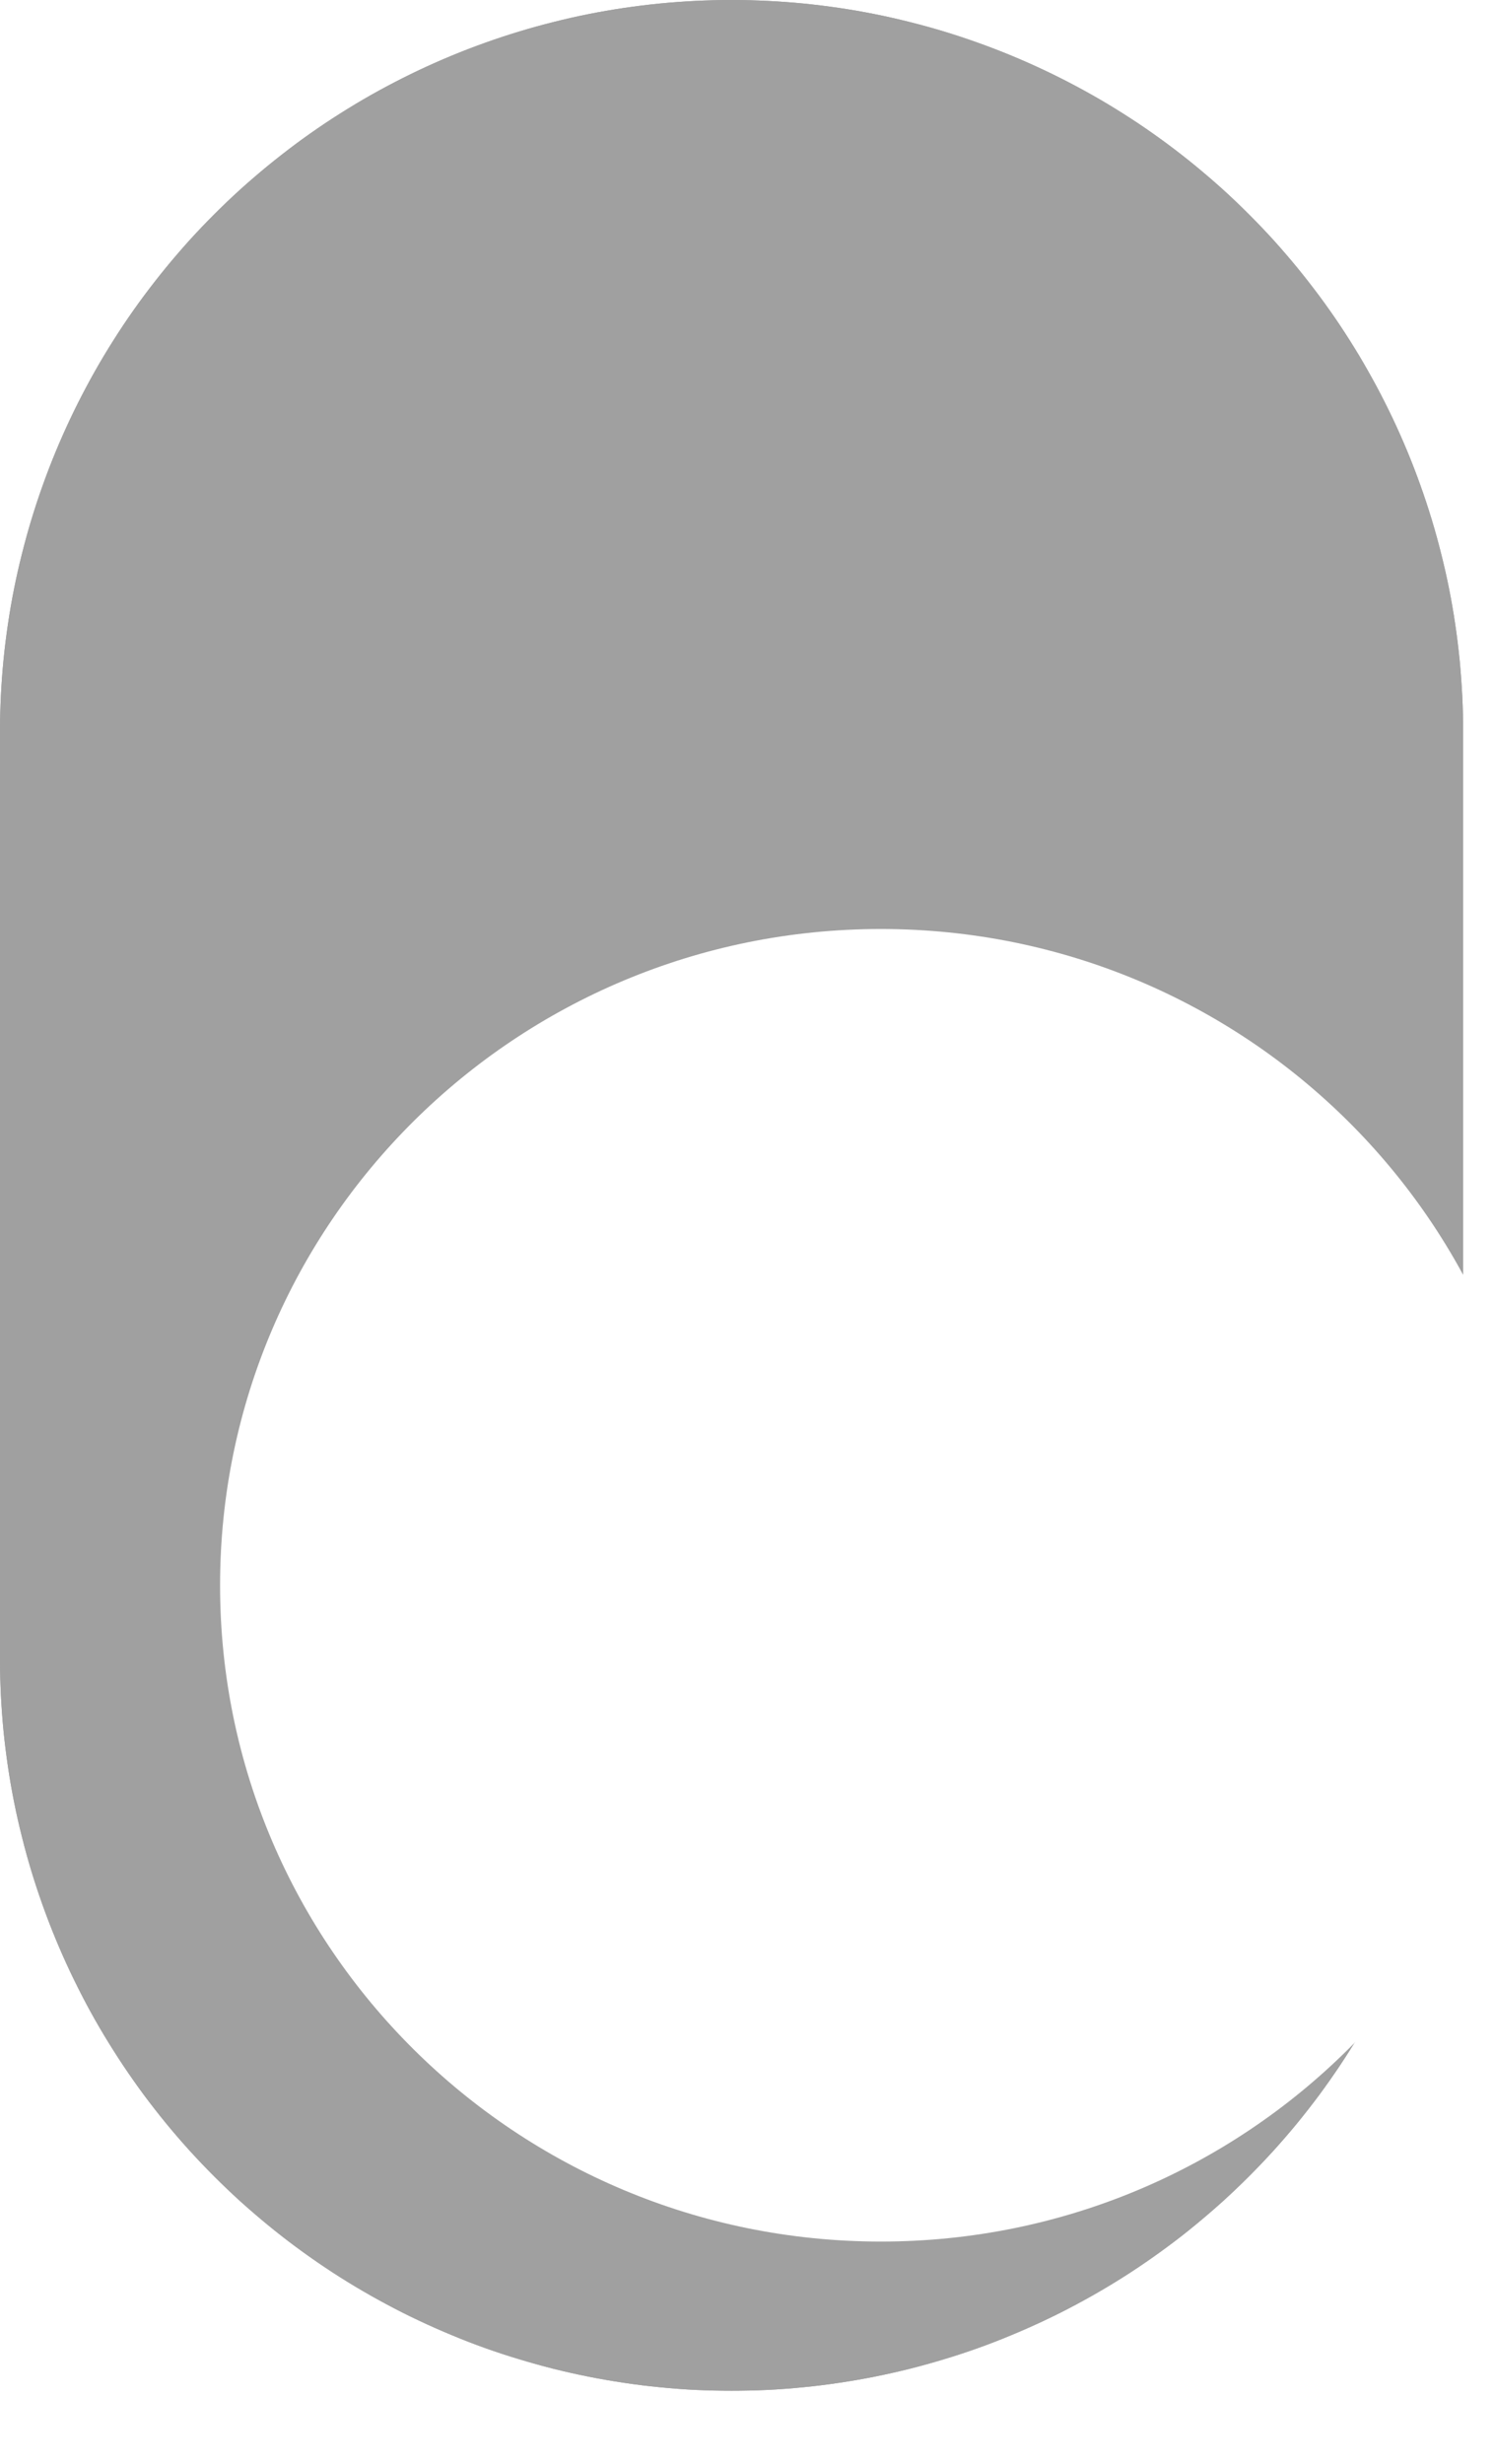 <?xml version="1.0" encoding="utf-8"?>
<svg width="20px" height="33px" viewbox="0 0 20 33" version="1.1" xmlns:xlink="http://www.w3.org/1999/xlink" xmlns="http://www.w3.org/2000/svg">
  <defs>
    <filter filterUnits="userSpaceOnUse" color-interpolation-filters="sRGB" id="filter_1">
      <feFlood flood-opacity="0" result="BackgroundImageFix" />
      <feColorMatrix in="SourceAlpha" type="matrix" values="0 0 0 0 0 0 0 0 0 0 0 0 0 0 0 0 0 0 127 0" />
      <feOffset dx="0" dy="1" />
      <feGaussianBlur stdDeviation="1.5" />
      <feColorMatrix type="matrix" values="0 0 0 0 0 0 0 0 0 0 0 0 0 0 0 0 0 0 0.078 0" />
      <feBlend mode="normal" in2="BackgroundImageFix" result="effect0_dropShadow" />
      <feColorMatrix in="SourceAlpha" type="matrix" values="0 0 0 0 0 0 0 0 0 0 0 0 0 0 0 0 0 0 127 0" />
      <feOffset dx="0" dy="1" />
      <feGaussianBlur stdDeviation="0.5" />
      <feColorMatrix type="matrix" values="0 0 0 0 0 0 0 0 0 0 0 0 0 0 0 0 0 0 0.102 0" />
      <feBlend mode="normal" in2="effect0_dropShadow" result="effect1_dropShadow" />
      <feColorMatrix in="SourceAlpha" type="matrix" values="0 0 0 0 0 0 0 0 0 0 0 0 0 0 0 0 0 0 127 0" />
      <feOffset dx="0" dy="0" />
      <feGaussianBlur stdDeviation="0.5" />
      <feColorMatrix type="matrix" values="0 0 0 0 0 0 0 0 0 0 0 0 0 0 0 0 0 0 0.11 0" />
      <feBlend mode="normal" in2="effect1_dropShadow" result="effect2_dropShadow" />
      <feColorMatrix in="SourceAlpha" type="matrix" values="0 0 0 0 0 0 0 0 0 0 0 0 0 0 0 0 0 0 127 0" />
      <feOffset dx="0" dy="0" />
      <feGaussianBlur stdDeviation="0.5" />
      <feColorMatrix type="matrix" values="0 0 0 0 0 0 0 0 0 0 0 0 0 0 0 0 0 0 0.071 0" />
      <feBlend mode="normal" in2="effect2_dropShadow" result="effect3_dropShadow" />
      <feBlend mode="normal" in="SourceGraphic" in2="effect3_dropShadow" result="shape" />
    </filter>
    <path d="M0 9.799L0 9.801Q0 10.042 0.012 10.282Q0.024 10.522 0.047 10.761Q0.071 11.001 0.106 11.239Q0.141 11.477 0.188 11.713Q0.235 11.949 0.294 12.182Q0.352 12.415 0.422 12.646Q0.492 12.876 0.573 13.102Q0.654 13.329 0.746 13.551Q0.838 13.773 0.941 13.991Q1.044 14.208 1.157 14.42Q1.27 14.632 1.394 14.839Q1.518 15.045 1.651 15.245Q1.785 15.445 1.928 15.638Q2.072 15.832 2.224 16.017Q2.377 16.203 2.538 16.382Q2.7 16.56 2.87 16.73Q3.04 16.9 3.218 17.062Q3.397 17.223 3.583 17.376Q3.769 17.528 3.962 17.672Q4.155 17.815 4.355 17.949Q4.555 18.082 4.761 18.206Q4.968 18.329 5.18 18.443Q5.392 18.556 5.609 18.659Q5.827 18.762 6.049 18.854Q6.271 18.946 6.498 19.027Q6.724 19.108 6.955 19.178Q7.185 19.248 7.418 19.306Q7.651 19.365 7.887 19.412Q8.123 19.459 8.361 19.494Q8.599 19.529 8.839 19.553Q9.078 19.576 9.318 19.588Q9.558 19.6 9.799 19.6L22.22 19.6Q22.461 19.6 22.701 19.588Q22.941 19.576 23.181 19.553Q23.42 19.529 23.658 19.494Q23.896 19.459 24.132 19.412Q24.368 19.365 24.601 19.306Q24.835 19.248 25.065 19.178Q25.295 19.108 25.521 19.027Q25.748 18.946 25.97 18.854Q26.192 18.762 26.41 18.659Q26.627 18.556 26.84 18.443Q27.052 18.33 27.258 18.206Q27.464 18.082 27.664 17.949Q27.864 17.815 28.058 17.672Q28.251 17.528 28.437 17.376Q28.623 17.223 28.801 17.062Q28.979 16.9 29.149 16.73Q29.319 16.56 29.481 16.382Q29.642 16.203 29.795 16.017Q29.948 15.832 30.091 15.638Q30.234 15.445 30.368 15.245Q30.502 15.045 30.625 14.839Q30.749 14.632 30.862 14.42Q30.976 14.208 31.078 13.991Q31.181 13.773 31.273 13.551Q31.366 13.329 31.447 13.102Q31.528 12.876 31.597 12.646Q31.667 12.415 31.726 12.182Q31.784 11.949 31.831 11.713Q31.878 11.477 31.913 11.239Q31.949 11.001 31.972 10.761Q31.996 10.522 32.008 10.282Q32.019 10.042 32.019 9.801L32.019 9.799Q32.019 9.558 32.008 9.318Q31.996 9.078 31.972 8.839Q31.949 8.599 31.913 8.361Q31.878 8.123 31.831 7.887Q31.784 7.651 31.726 7.418Q31.667 7.185 31.597 6.955Q31.528 6.724 31.447 6.498Q31.366 6.271 31.273 6.049Q31.181 5.827 31.078 5.609Q30.976 5.392 30.862 5.18Q30.749 4.968 30.625 4.761Q30.502 4.555 30.368 4.355Q30.234 4.155 30.091 3.962Q29.948 3.769 29.795 3.583Q29.642 3.397 29.481 3.218Q29.319 3.04 29.149 2.87Q28.979 2.7 28.801 2.538Q28.623 2.377 28.437 2.224Q28.251 2.072 28.058 1.928Q27.864 1.785 27.664 1.651Q27.464 1.518 27.258 1.394Q27.052 1.27 26.84 1.157Q26.627 1.044 26.41 0.941Q26.192 0.838 25.97 0.746Q25.748 0.654 25.521 0.573Q25.295 0.492 25.065 0.422Q24.835 0.352 24.601 0.294Q24.368 0.235 24.132 0.188Q23.896 0.141 23.658 0.106Q23.42 0.071 23.181 0.047Q22.941 0.024 22.701 0.012Q22.461 0 22.22 0L9.799 0Q9.558 0 9.318 0.012Q9.078 0.024 8.839 0.047Q8.599 0.071 8.361 0.106Q8.123 0.141 7.887 0.188Q7.651 0.235 7.418 0.294Q7.185 0.352 6.955 0.422Q6.724 0.492 6.498 0.573Q6.271 0.654 6.049 0.746Q5.827 0.838 5.609 0.941Q5.392 1.044 5.18 1.157Q4.968 1.27 4.761 1.394Q4.555 1.518 4.355 1.651Q4.155 1.785 3.962 1.928Q3.769 2.072 3.583 2.224Q3.397 2.377 3.218 2.538Q3.04 2.7 2.87 2.87Q2.7 3.04 2.538 3.218Q2.377 3.397 2.224 3.583Q2.072 3.769 1.928 3.962Q1.785 4.155 1.651 4.355Q1.518 4.555 1.394 4.761Q1.27 4.968 1.157 5.18Q1.044 5.392 0.941 5.609Q0.838 5.827 0.746 6.049Q0.654 6.271 0.573 6.498Q0.492 6.724 0.422 6.955Q0.352 7.185 0.294 7.418Q0.235 7.651 0.188 7.887Q0.141 8.123 0.106 8.361Q0.071 8.599 0.047 8.839Q0.024 9.078 0.012 9.318Q0 9.558 0 9.799Z" id="path_1" />
    <clipPath id="clip_1">
      <use xlink:href="#path_1" />
    </clipPath>
  </defs>
  <g id="UISwitchOff-Copy-2" transform="matrix(9.934766E-08 1 1 -9.934766E-08 0 0)">
    <g id="Background">
      <use stroke="none" fill="#A0A0A0" xlink:href="#path_1" fill-rule="evenodd" />
      <g clip-path="url(#clip_1)">
        <use xlink:href="#path_1" fill="none" stroke="#A0A0A0" stroke-width="1.26" />
      </g>
    </g>
    <path d="M8.79 17.703C13.644 17.703 17.579 13.74 17.579 8.852C17.579 3.963 13.644 0 8.79 0C3.935 0 0 3.963 0 8.852C0 13.74 3.935 17.703 8.79 17.703Z" transform="translate(12.442 0.948)" id="Knob" fill="#FFFFFF" fill-rule="evenodd" stroke="none" filter="url(#filter_1)" />
  </g>
</svg>